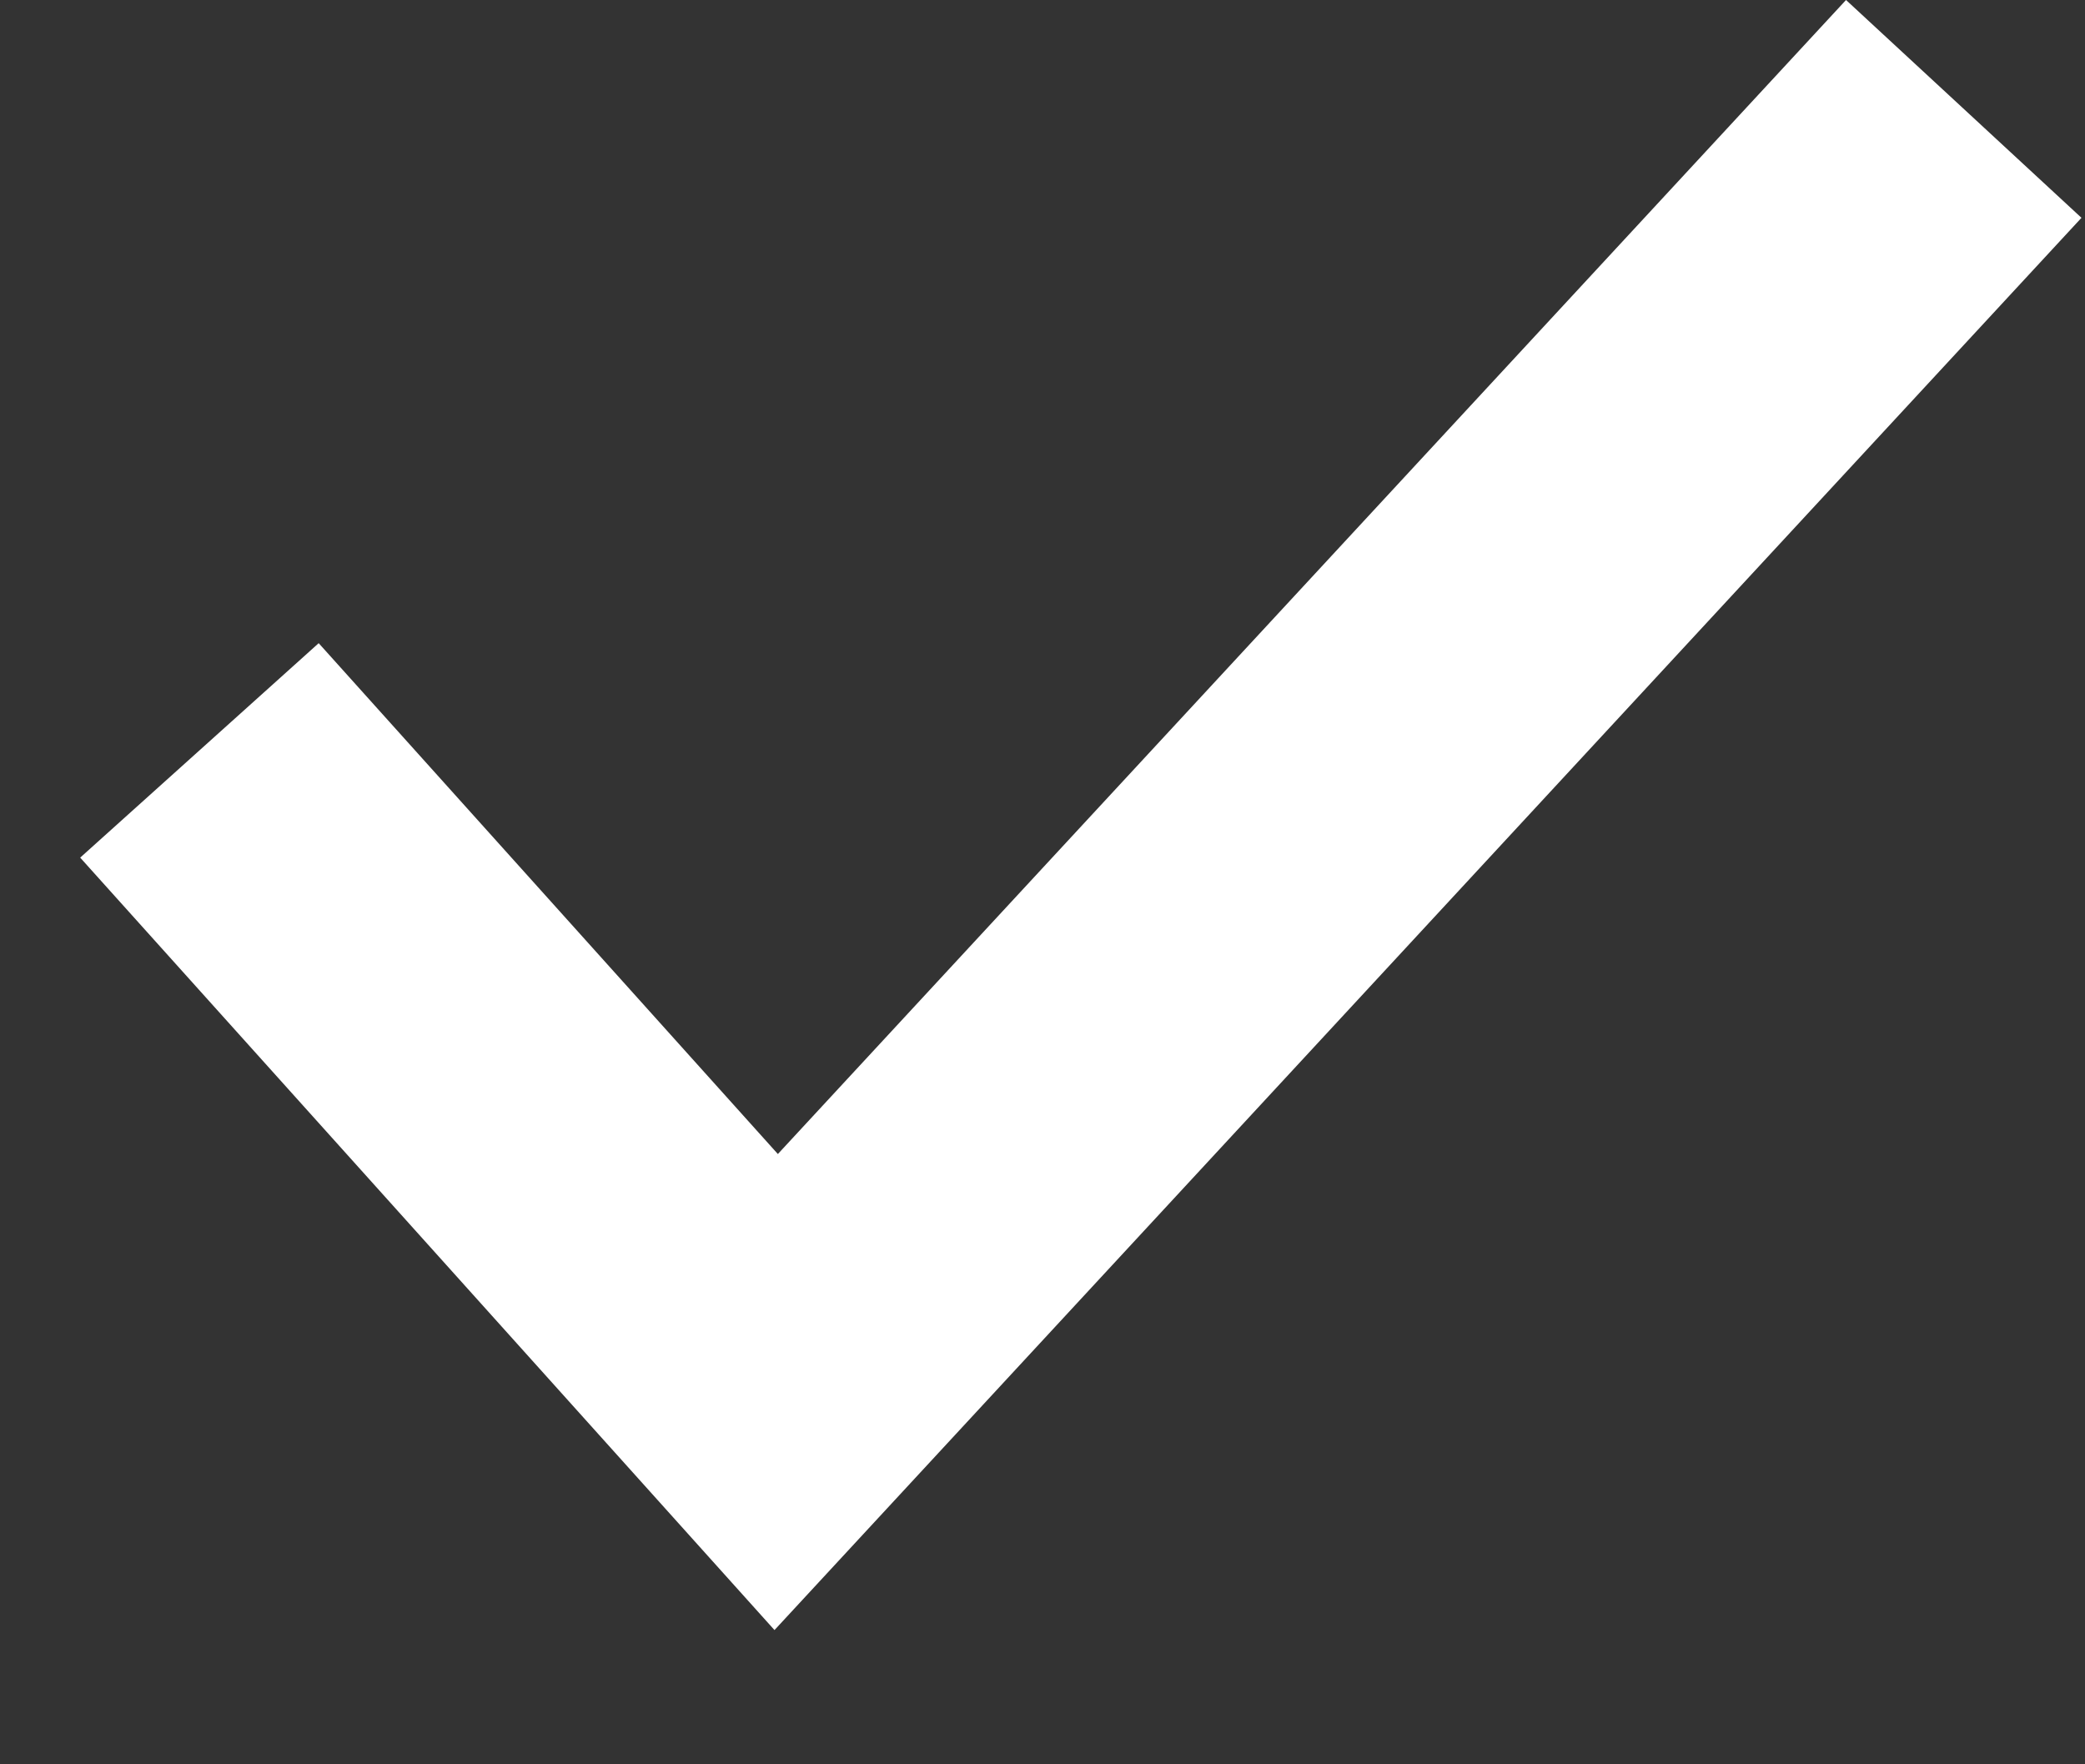 <svg width="13" height="11" viewBox="0 0 13 11" fill="none" xmlns="http://www.w3.org/2000/svg">
<rect x="0" y="0" width="13" height="11" fill="#333333" stroke="none"/>
<path fill-rule="evenodd" clip-rule="evenodd" d="M12.978 1.358L4.829 10.163L0.5 5.347L1.987 4.01L4.85 7.195L11.51 0L12.978 1.358Z" fill="white"/>
</svg>
